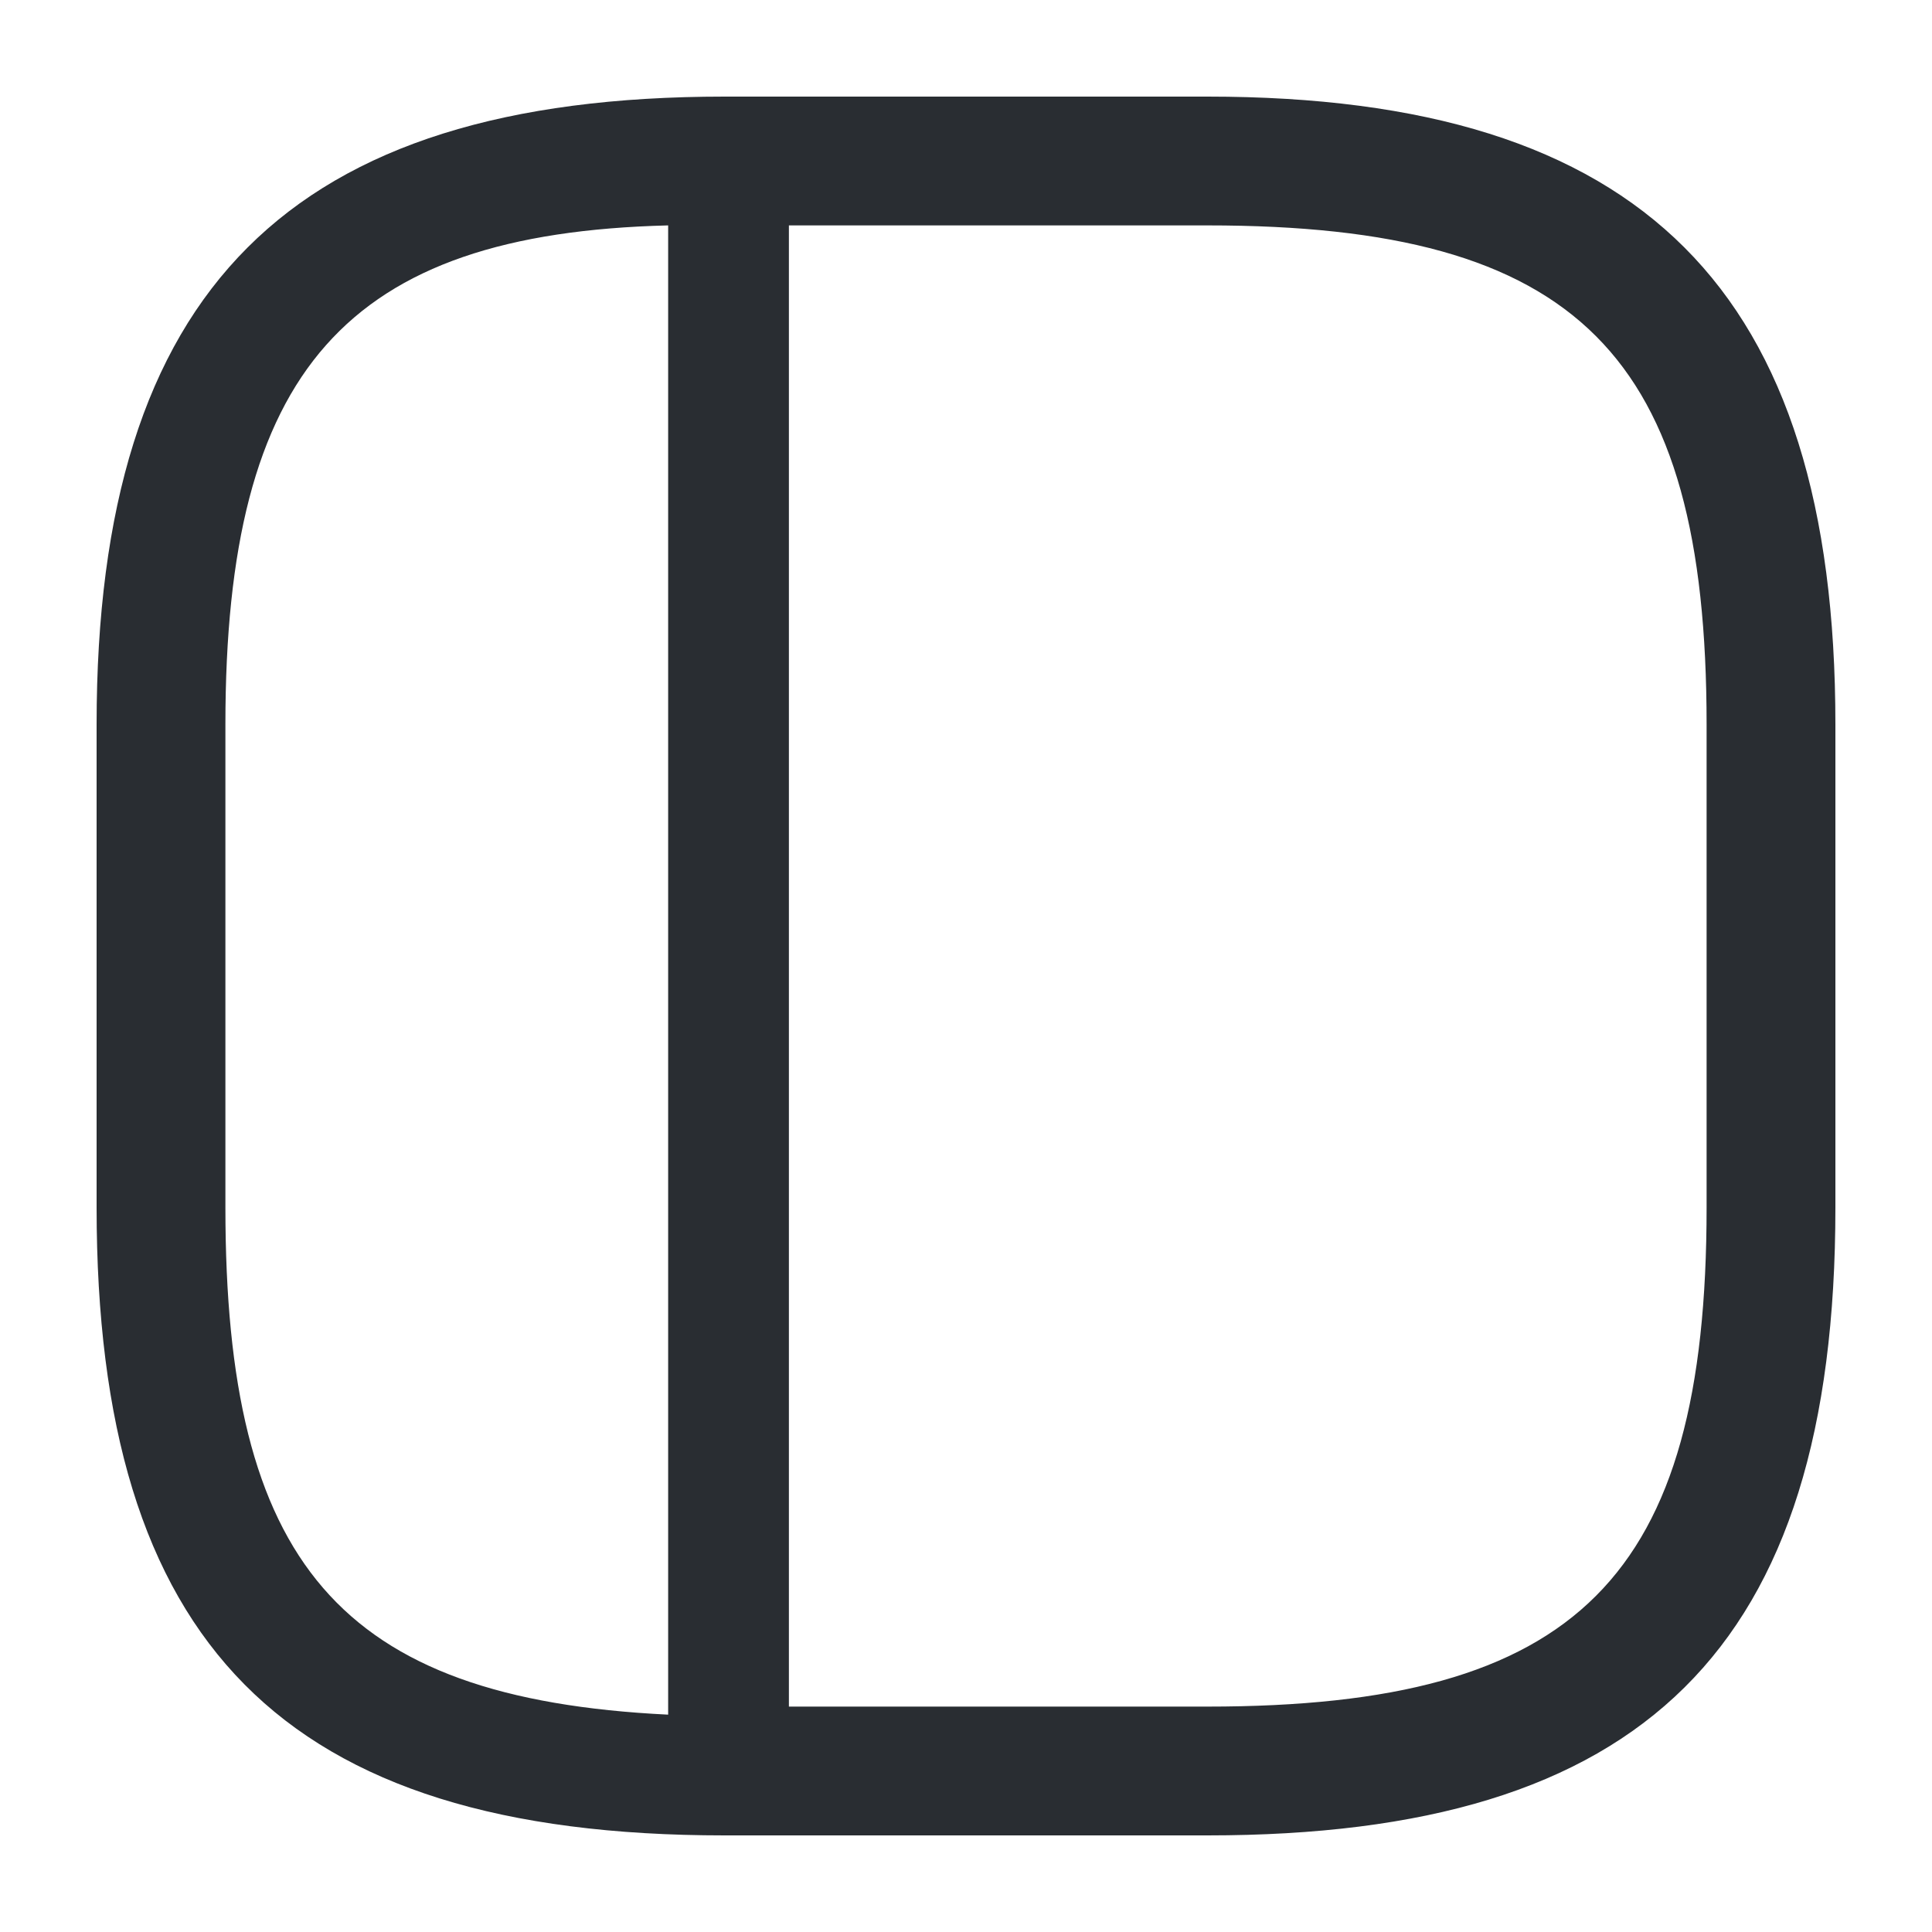 <?xml version="1.0" encoding="utf-8"?>
<!-- Generator: Adobe Illustrator 25.3.1, SVG Export Plug-In . SVG Version: 6.00 Build 0)  -->
<svg version="1.1" id="Layer_1" xmlns="http://www.w3.org/2000/svg" xmlns:xlink="http://www.w3.org/1999/xlink" x="0px" y="0px"
	 viewBox="0 0 24 24" style="enable-background:new 0 0 24 24;" xml:space="preserve">
<style type="text/css">
	.st0{fill:#292D32;}
</style>
<path class="st0" d="M15,1.2H9C3.6,1.2,1.2,3.6,1.2,9v6c0,5.4,2.3,7.8,7.8,7.8h6c5.4,0,7.8-2.3,7.8-7.8V9C22.8,3.6,20.4,1.2,15,1.2z
	 M2.8,15V9c0-4.4,1.5-6.1,5.5-6.2v18.5C4.2,21.1,2.8,19.4,2.8,15z M21.2,15c0,4.6-1.6,6.2-6.2,6.2H9.8V2.8H15c4.6,0,6.2,1.6,6.2,6.2
	V15z"/>
</svg>
